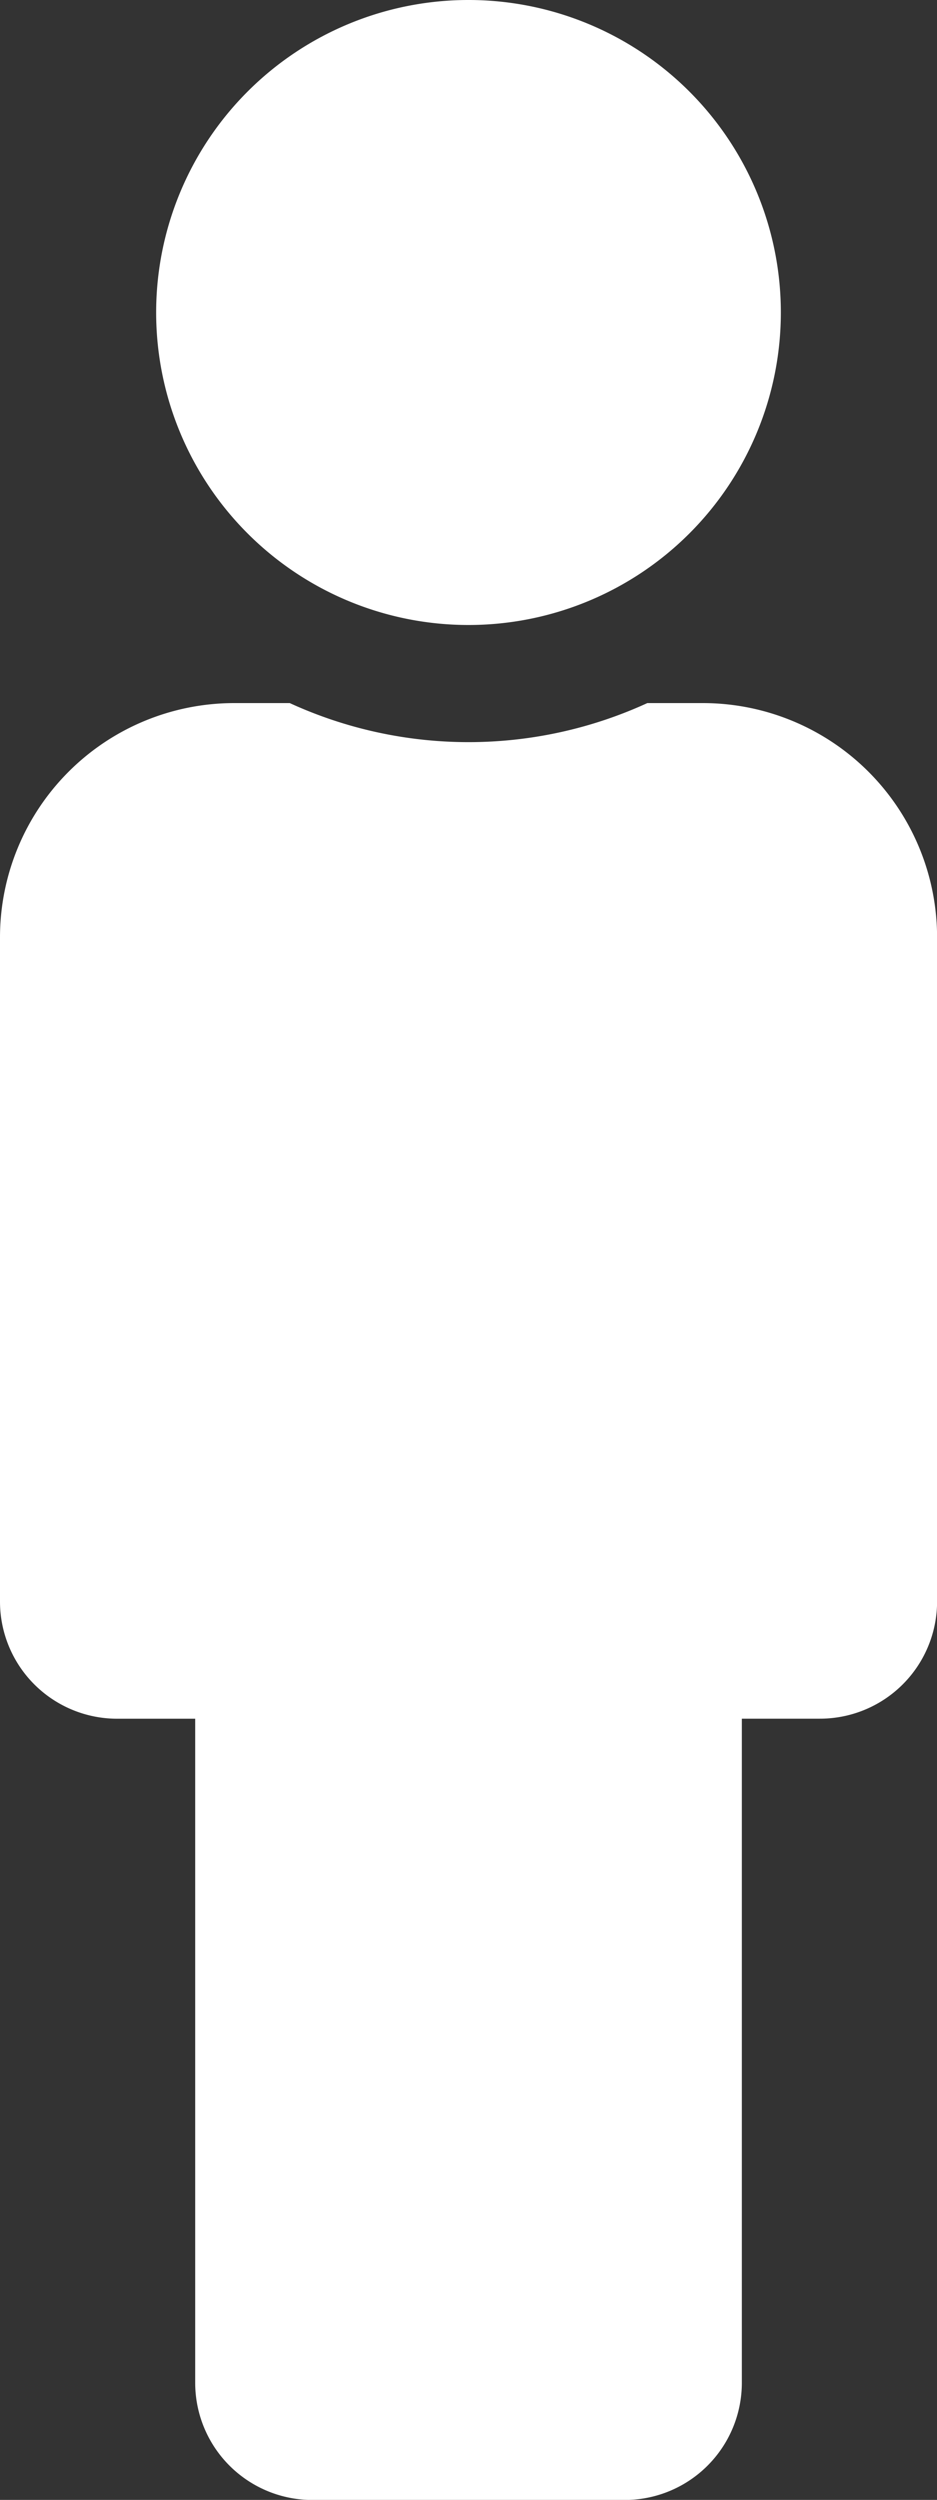 <svg xmlns="http://www.w3.org/2000/svg" width="23.324" height="62.198" viewBox="0 0 23.324 62.198">
  <rect x="0" y="0" width="23.324" height="62.198" fill="#333333" stroke="none"/>
  <path id="Icon_awesome-male" data-name="Icon awesome-male" d="M11.662,0A7.775,7.775,0,1,1,3.887,7.775,7.775,7.775,0,0,1,11.662,0m5.831,17.493h-1.38a10.676,10.676,0,0,1-8.9,0H5.831A5.831,5.831,0,0,0,0,23.324V39.846a2.916,2.916,0,0,0,2.916,2.916H4.859V59.283A2.916,2.916,0,0,0,7.775,62.2H15.55a2.916,2.916,0,0,0,2.916-2.916V42.761h1.944a2.916,2.916,0,0,0,2.916-2.916V23.324A5.831,5.831,0,0,0,17.493,17.493Z" fill="#fff"/>
</svg>
